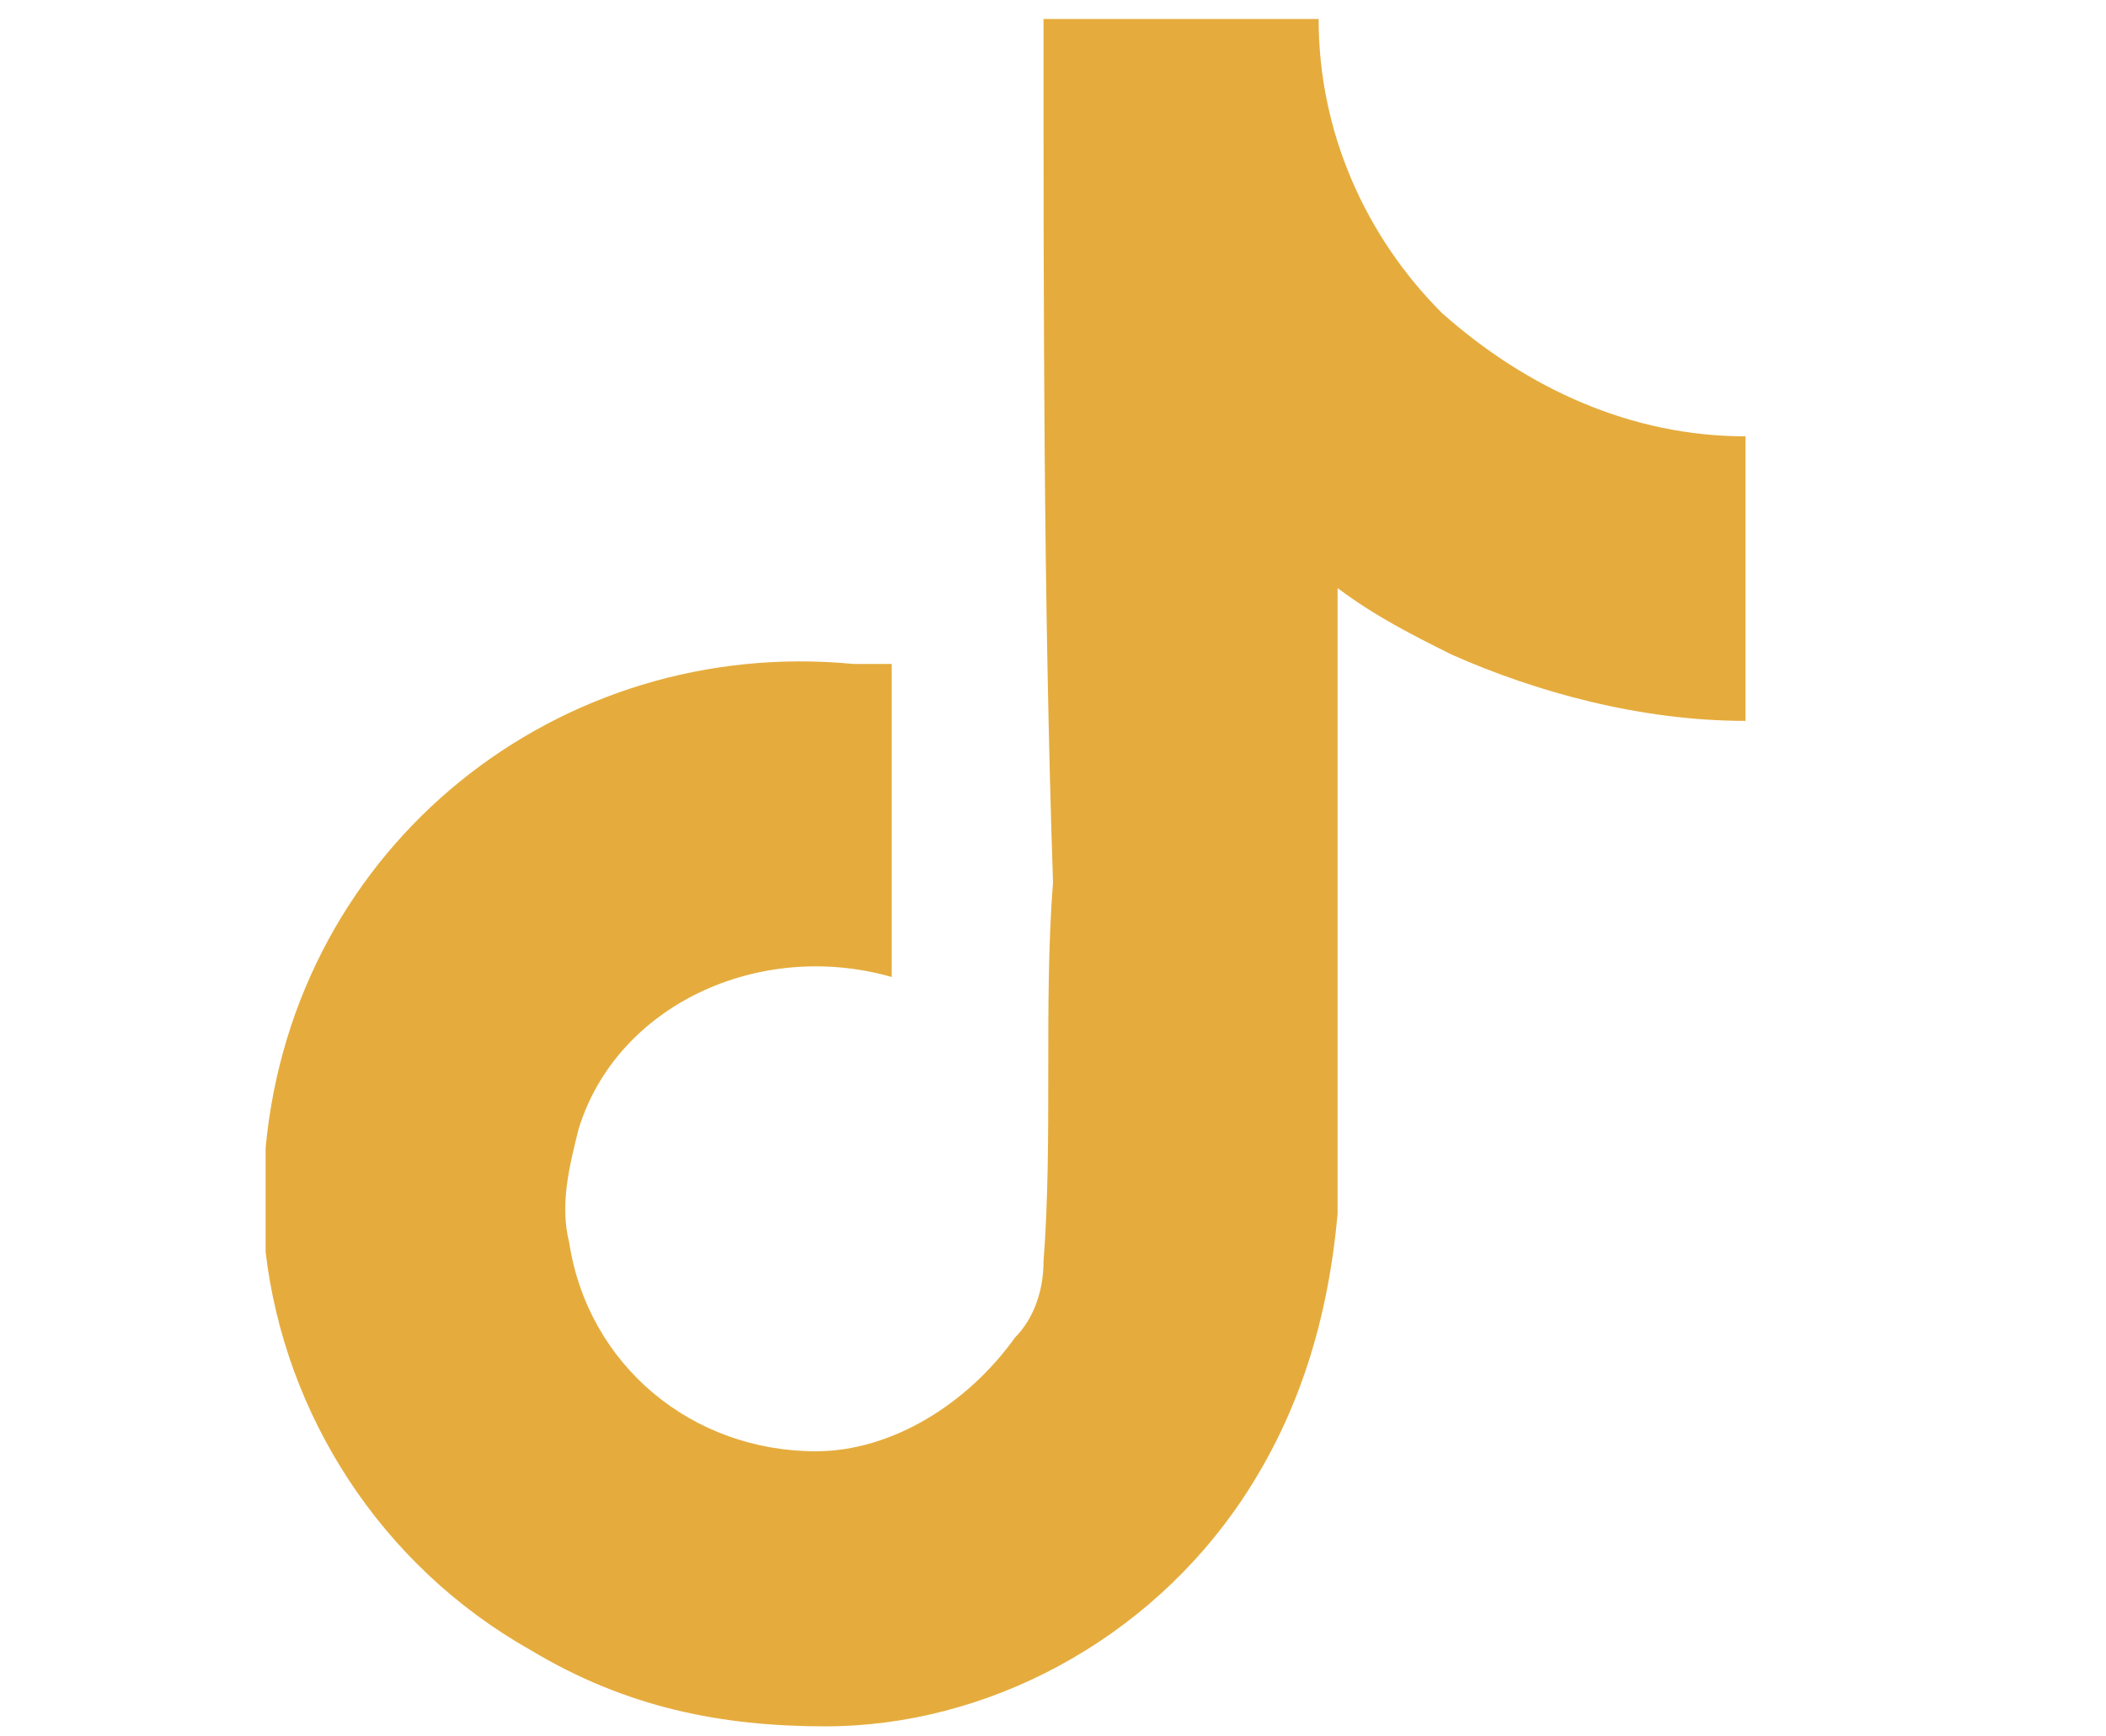 <?xml version="1.0" encoding="utf-8"?>
<!-- Generator: Adobe Illustrator 23.1.1, SVG Export Plug-In . SVG Version: 6.00 Build 0)  -->
<svg version="1.1" id="Calque_1" xmlns="http://www.w3.org/2000/svg" xmlns:xlink="http://www.w3.org/1999/xlink" x="0px" y="0px"
	 viewBox="0 0 22.2 18.3" style="enable-background:new 0 0 22.2 18.3;" xml:space="preserve">
<style type="text/css">
	.st0{fill:#E5AC3D;}
</style>
<path id="Icon_simple-tiktok" class="st0" d="M11,0.2c1,0,2,0,2.9,0c0,1.2,0.5,2.3,1.3,3.1c0.9,0.8,2,1.3,3.2,1.3v3
	c-1.1,0-2.2-0.3-3.1-0.7c-0.4-0.2-0.8-0.4-1.2-0.7c0,2.2,0,4.4,0,6.6c-0.1,1.1-0.4,2.1-1,3c-1,1.5-2.7,2.4-4.4,2.4
	c-1.1,0-2.1-0.2-3.1-0.8C4,16.5,3,14.9,2.8,13.2c0-0.4,0-0.7,0-1.1C3.1,8.9,5.9,6.7,9,7c0.1,0,0.2,0,0.4,0c0,1.1,0,2.2,0,3.3
	C8,9.9,6.5,10.6,6.1,11.9c0,0,0,0,0,0c-0.1,0.4-0.2,0.8-0.1,1.2c0.2,1.3,1.3,2.2,2.6,2.2c0.8,0,1.6-0.5,2.1-1.2
	c0.2-0.2,0.3-0.5,0.3-0.8c0.1-1.3,0-2.7,0.1-4C11,6.3,11,3.3,11,0.2L11,0.2z"/>
</svg>
